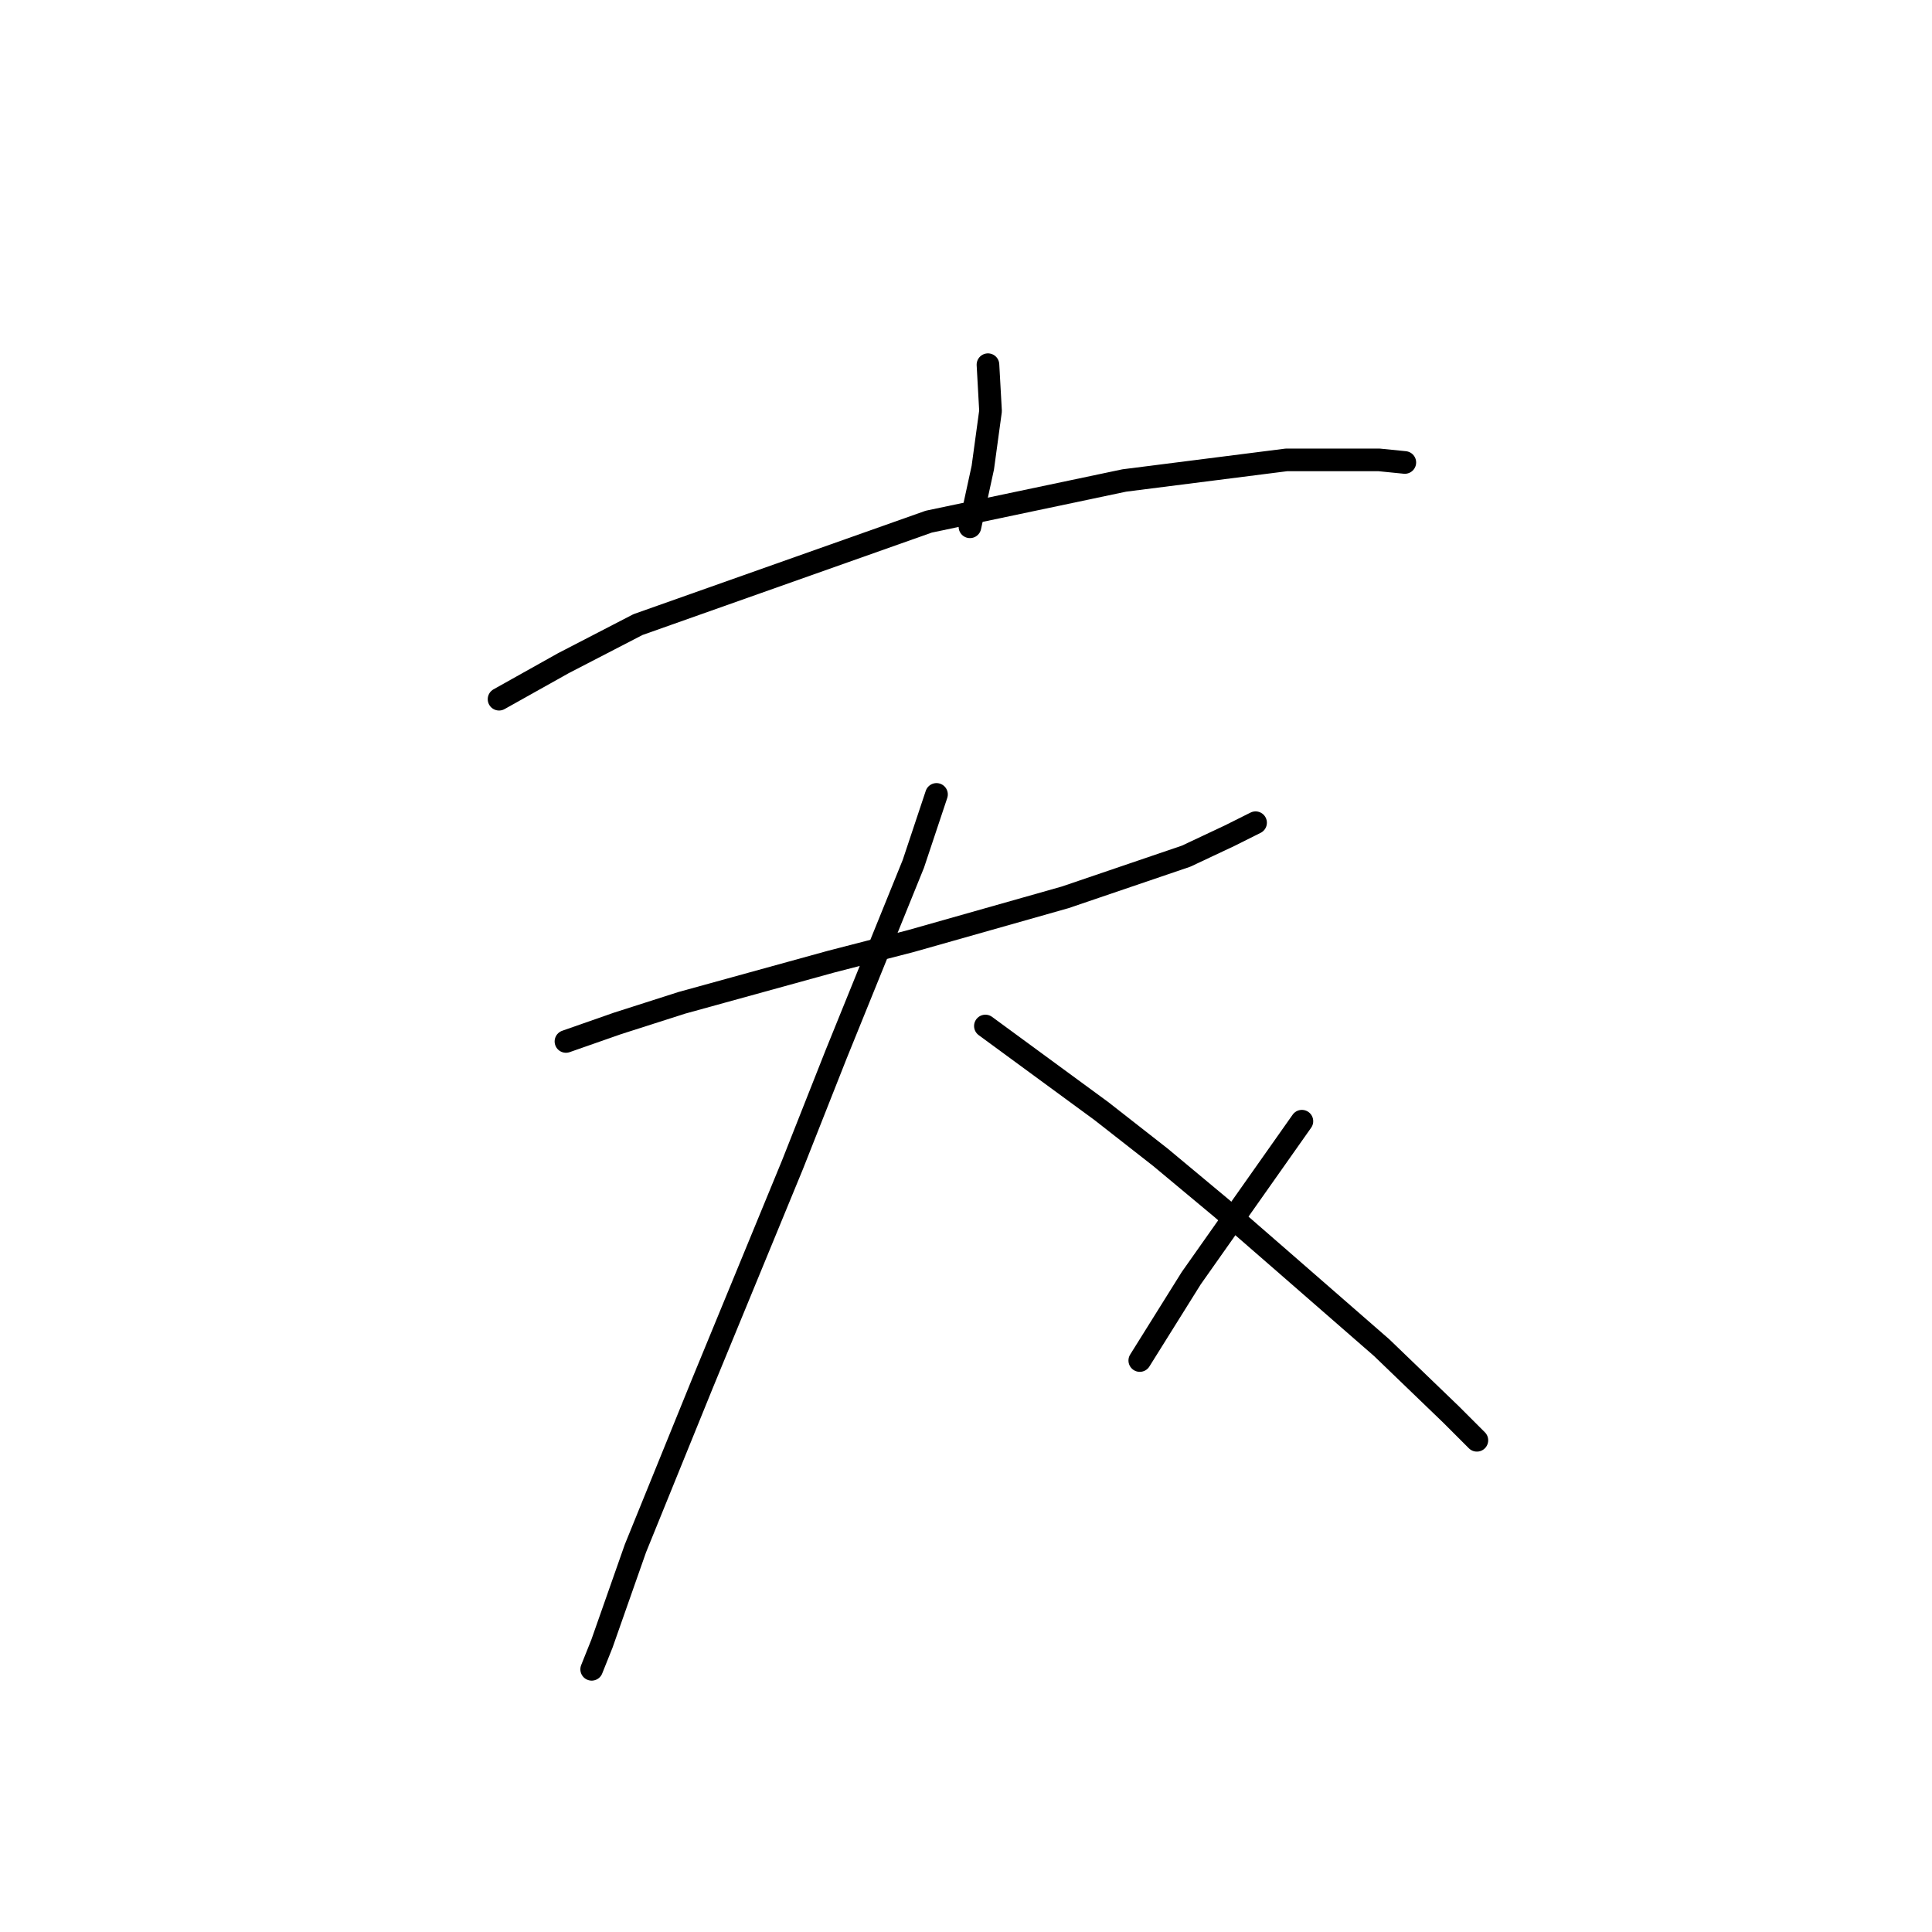 <?xml version="1.0" standalone="no"?>
    <svg width="256" height="256" xmlns="http://www.w3.org/2000/svg" version="1.1">
    <polyline stroke="black" stroke-width="3" stroke-linecap="round" fill="transparent" stroke-linejoin="round" points="130.91 48.323 131.251 54.46 130.228 61.961 128.523 69.803 128.523 69.803 " />
        <polyline stroke="black" stroke-width="3" stroke-linecap="round" fill="transparent" stroke-linejoin="round" points="66.127 92.648 74.651 87.875 84.539 82.76 123.068 69.122 148.981 63.666 170.462 60.938 182.737 60.938 186.146 61.279 186.146 61.279 " />
        <polyline stroke="black" stroke-width="3" stroke-linecap="round" fill="transparent" stroke-linejoin="round" points="74.992 137.997 81.811 135.61 90.335 132.882 110.111 127.427 120.681 124.699 141.139 118.902 157.164 113.447 162.961 110.719 166.37 109.014 166.37 109.014 " />
        <polyline stroke="black" stroke-width="3" stroke-linecap="round" fill="transparent" stroke-linejoin="round" points="124.091 105.264 121.022 114.47 110.793 139.701 104.997 154.363 93.063 183.345 84.198 205.167 79.765 217.782 78.401 221.192 78.401 221.192 " />
        <polyline stroke="black" stroke-width="3" stroke-linecap="round" fill="transparent" stroke-linejoin="round" points="130.569 135.951 145.913 147.203 153.755 153.34 161.938 160.159 169.78 166.979 183.078 178.571 192.284 187.437 195.694 190.846 195.694 190.846 " />
        <polyline stroke="black" stroke-width="3" stroke-linecap="round" fill="transparent" stroke-linejoin="round" points="172.508 148.566 157.846 169.365 151.027 180.276 151.027 180.276 " />
        </svg>